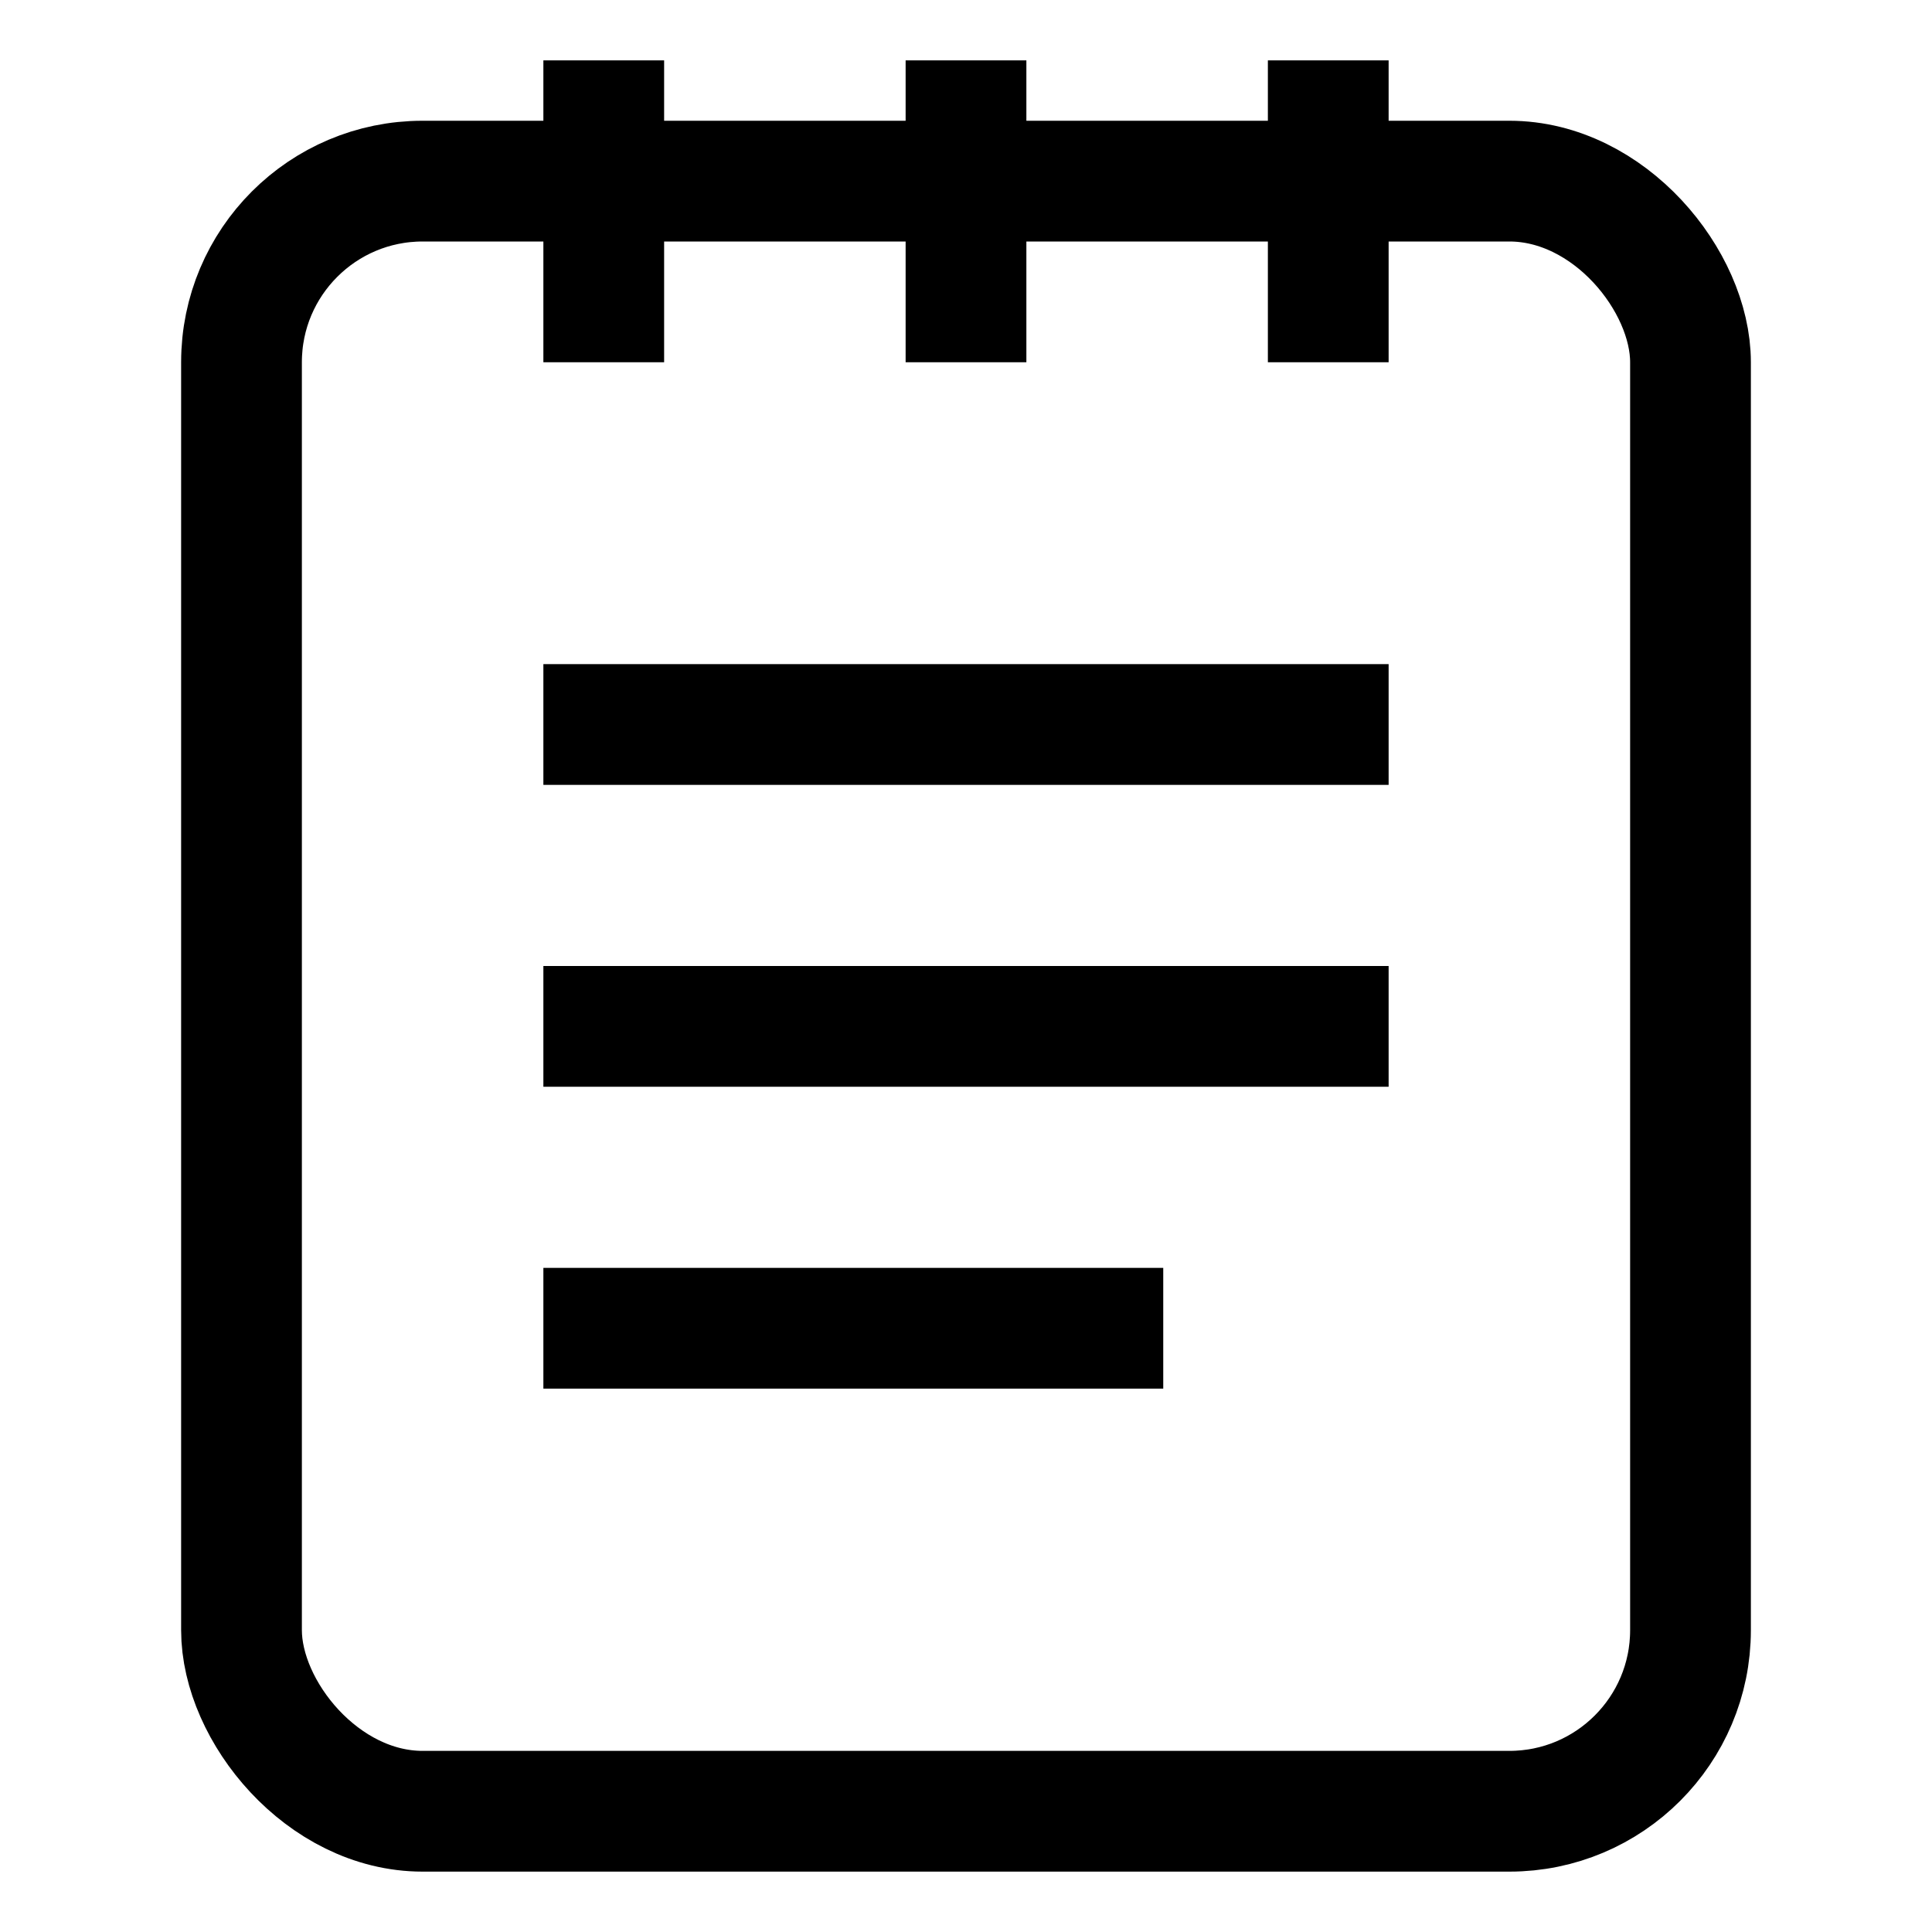 <?xml version="1.0" encoding="UTF-8"?>
<svg width="32px" height="32px" viewBox="0 0 32 32" version="1.1" xmlns="http://www.w3.org/2000/svg" xmlns:xlink="http://www.w3.org/1999/xlink">
    <title>ico_myshop_order</title>
    <g id="ico_myshop_order" stroke="none" stroke-width="1" fill="none" fill-rule="evenodd">
        <g id="Group-3" transform="translate(3, 1)">
            <rect id="Rectangle" stroke="#000000" stroke-width="2" x="1" y="2" width="24" height="27" rx="3"></rect>
            <rect id="Rectangle" stroke="#000000" fill="#D8D8D8" x="6.5" y="10.5" width="13" height="1"></rect>
            <rect id="Rectangle-Copy" stroke="#000000" fill="#D8D8D8" x="6.5" y="15.5" width="13" height="1"></rect>
            <rect id="Rectangle-Copy-2" stroke="#000000" fill="#D8D8D8" x="6.5" y="20.5" width="9.267" height="1"></rect>
            <g id="Group-2" transform="translate(6, 0)" fill="#000000">
                <rect id="Rectangle" x="0" y="0" width="2" height="5"></rect>
                <rect id="Rectangle-Copy-3" x="6" y="0" width="2" height="5"></rect>
                <rect id="Rectangle-Copy-4" x="12" y="0" width="2" height="5"></rect>
            </g>
        </g>
    </g>
</svg>